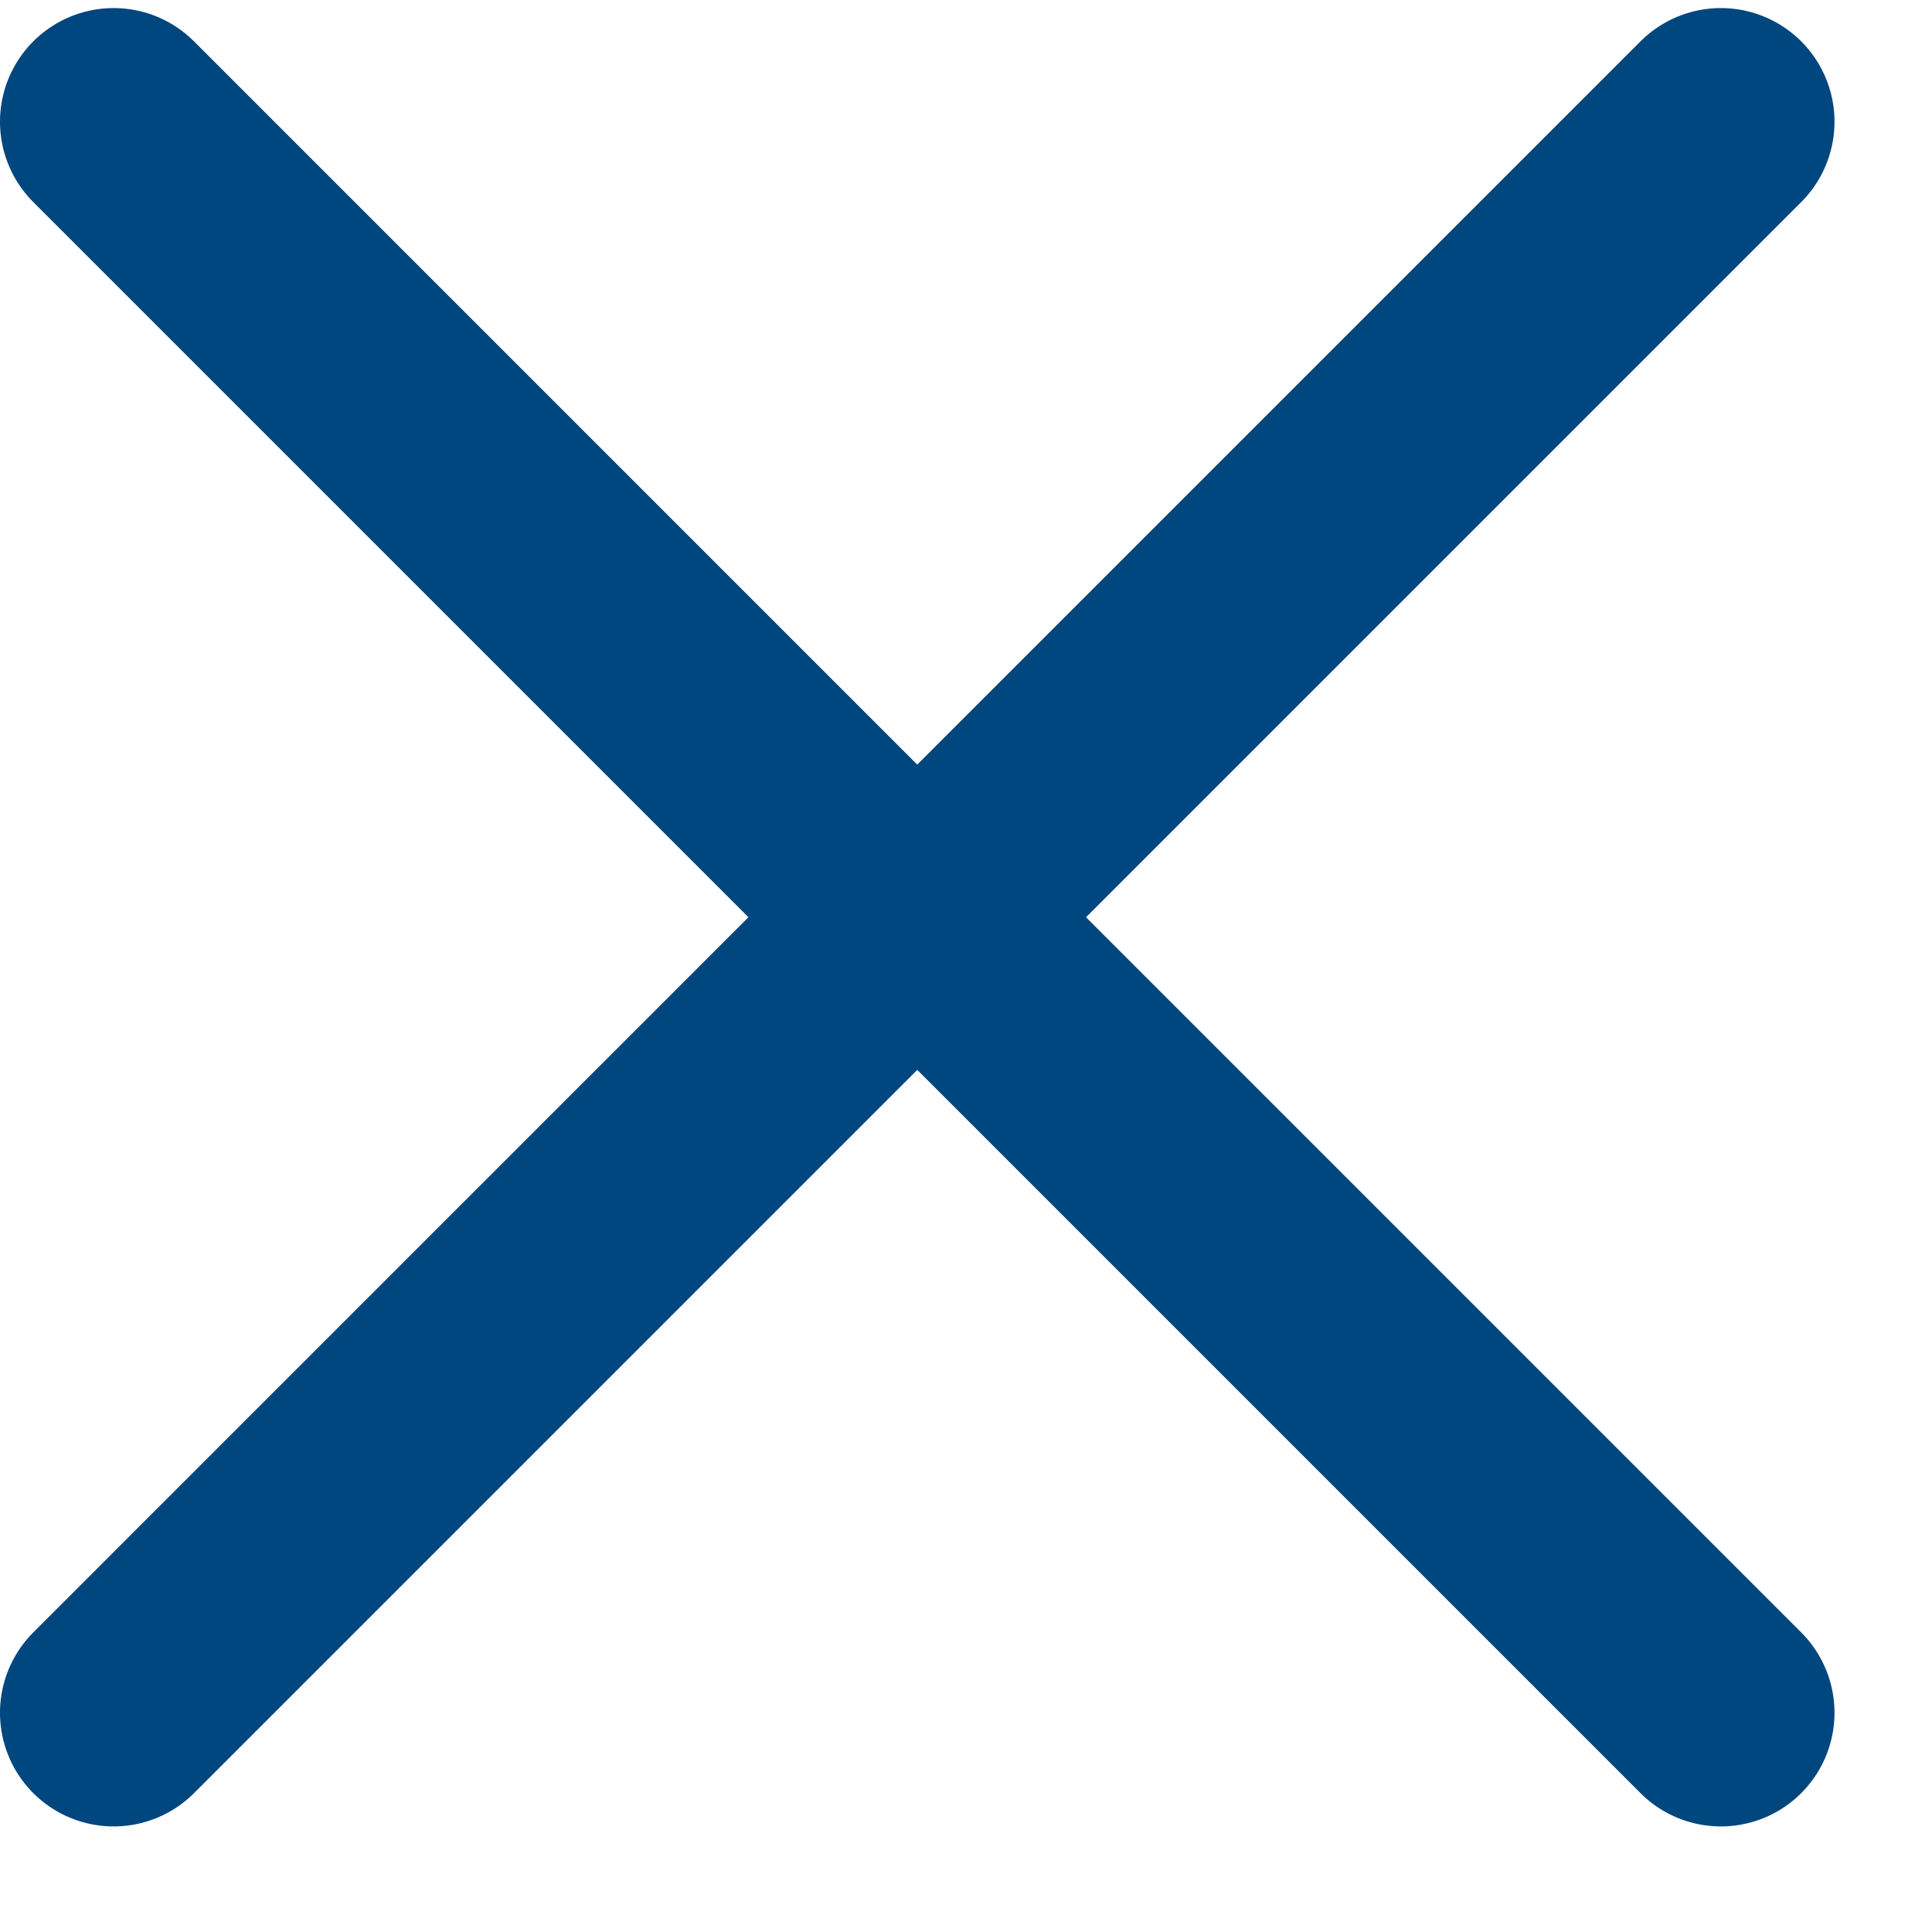<?xml version="1.0" encoding="UTF-8"?>
<svg width="17px" height="17px" viewBox="0 0 17 17" version="1.1" xmlns="http://www.w3.org/2000/svg" xmlns:xlink="http://www.w3.org/1999/xlink">
    <!-- Generator: sketchtool 51.2 (57519) - http://www.bohemiancoding.com/sketch -->
    <title>DDEA024B-8557-4321-8C12-CC804B29C1A7</title>
    <desc>Created with sketchtool.</desc>
    <defs></defs>
    <g id="xizal" stroke="none" stroke-width="1" fill="none" fill-rule="evenodd" stroke-linecap="round" stroke-linejoin="round">
        <g id="3_xizal_registration_3b" transform="translate(-779, -475)" fill-rule="nonzero" stroke="#00467F" stroke-width="2">
            <g id="Group" transform="translate(780, 469)">
                <polyline id="Path-2" transform="translate(7.071, 7.071) rotate(-45) translate(-7.071, -7.071) " points="2.071 2.071 2.071 12.071 12.071 12.071"></polyline>
                <polyline id="Path-2-Copy" transform="translate(7.071, 21.071) rotate(-225) translate(-7.071, -21.071) " points="2.071 16.071 2.071 26.071 12.071 26.071"></polyline>
            </g>
        </g>
    </g>
</svg>
